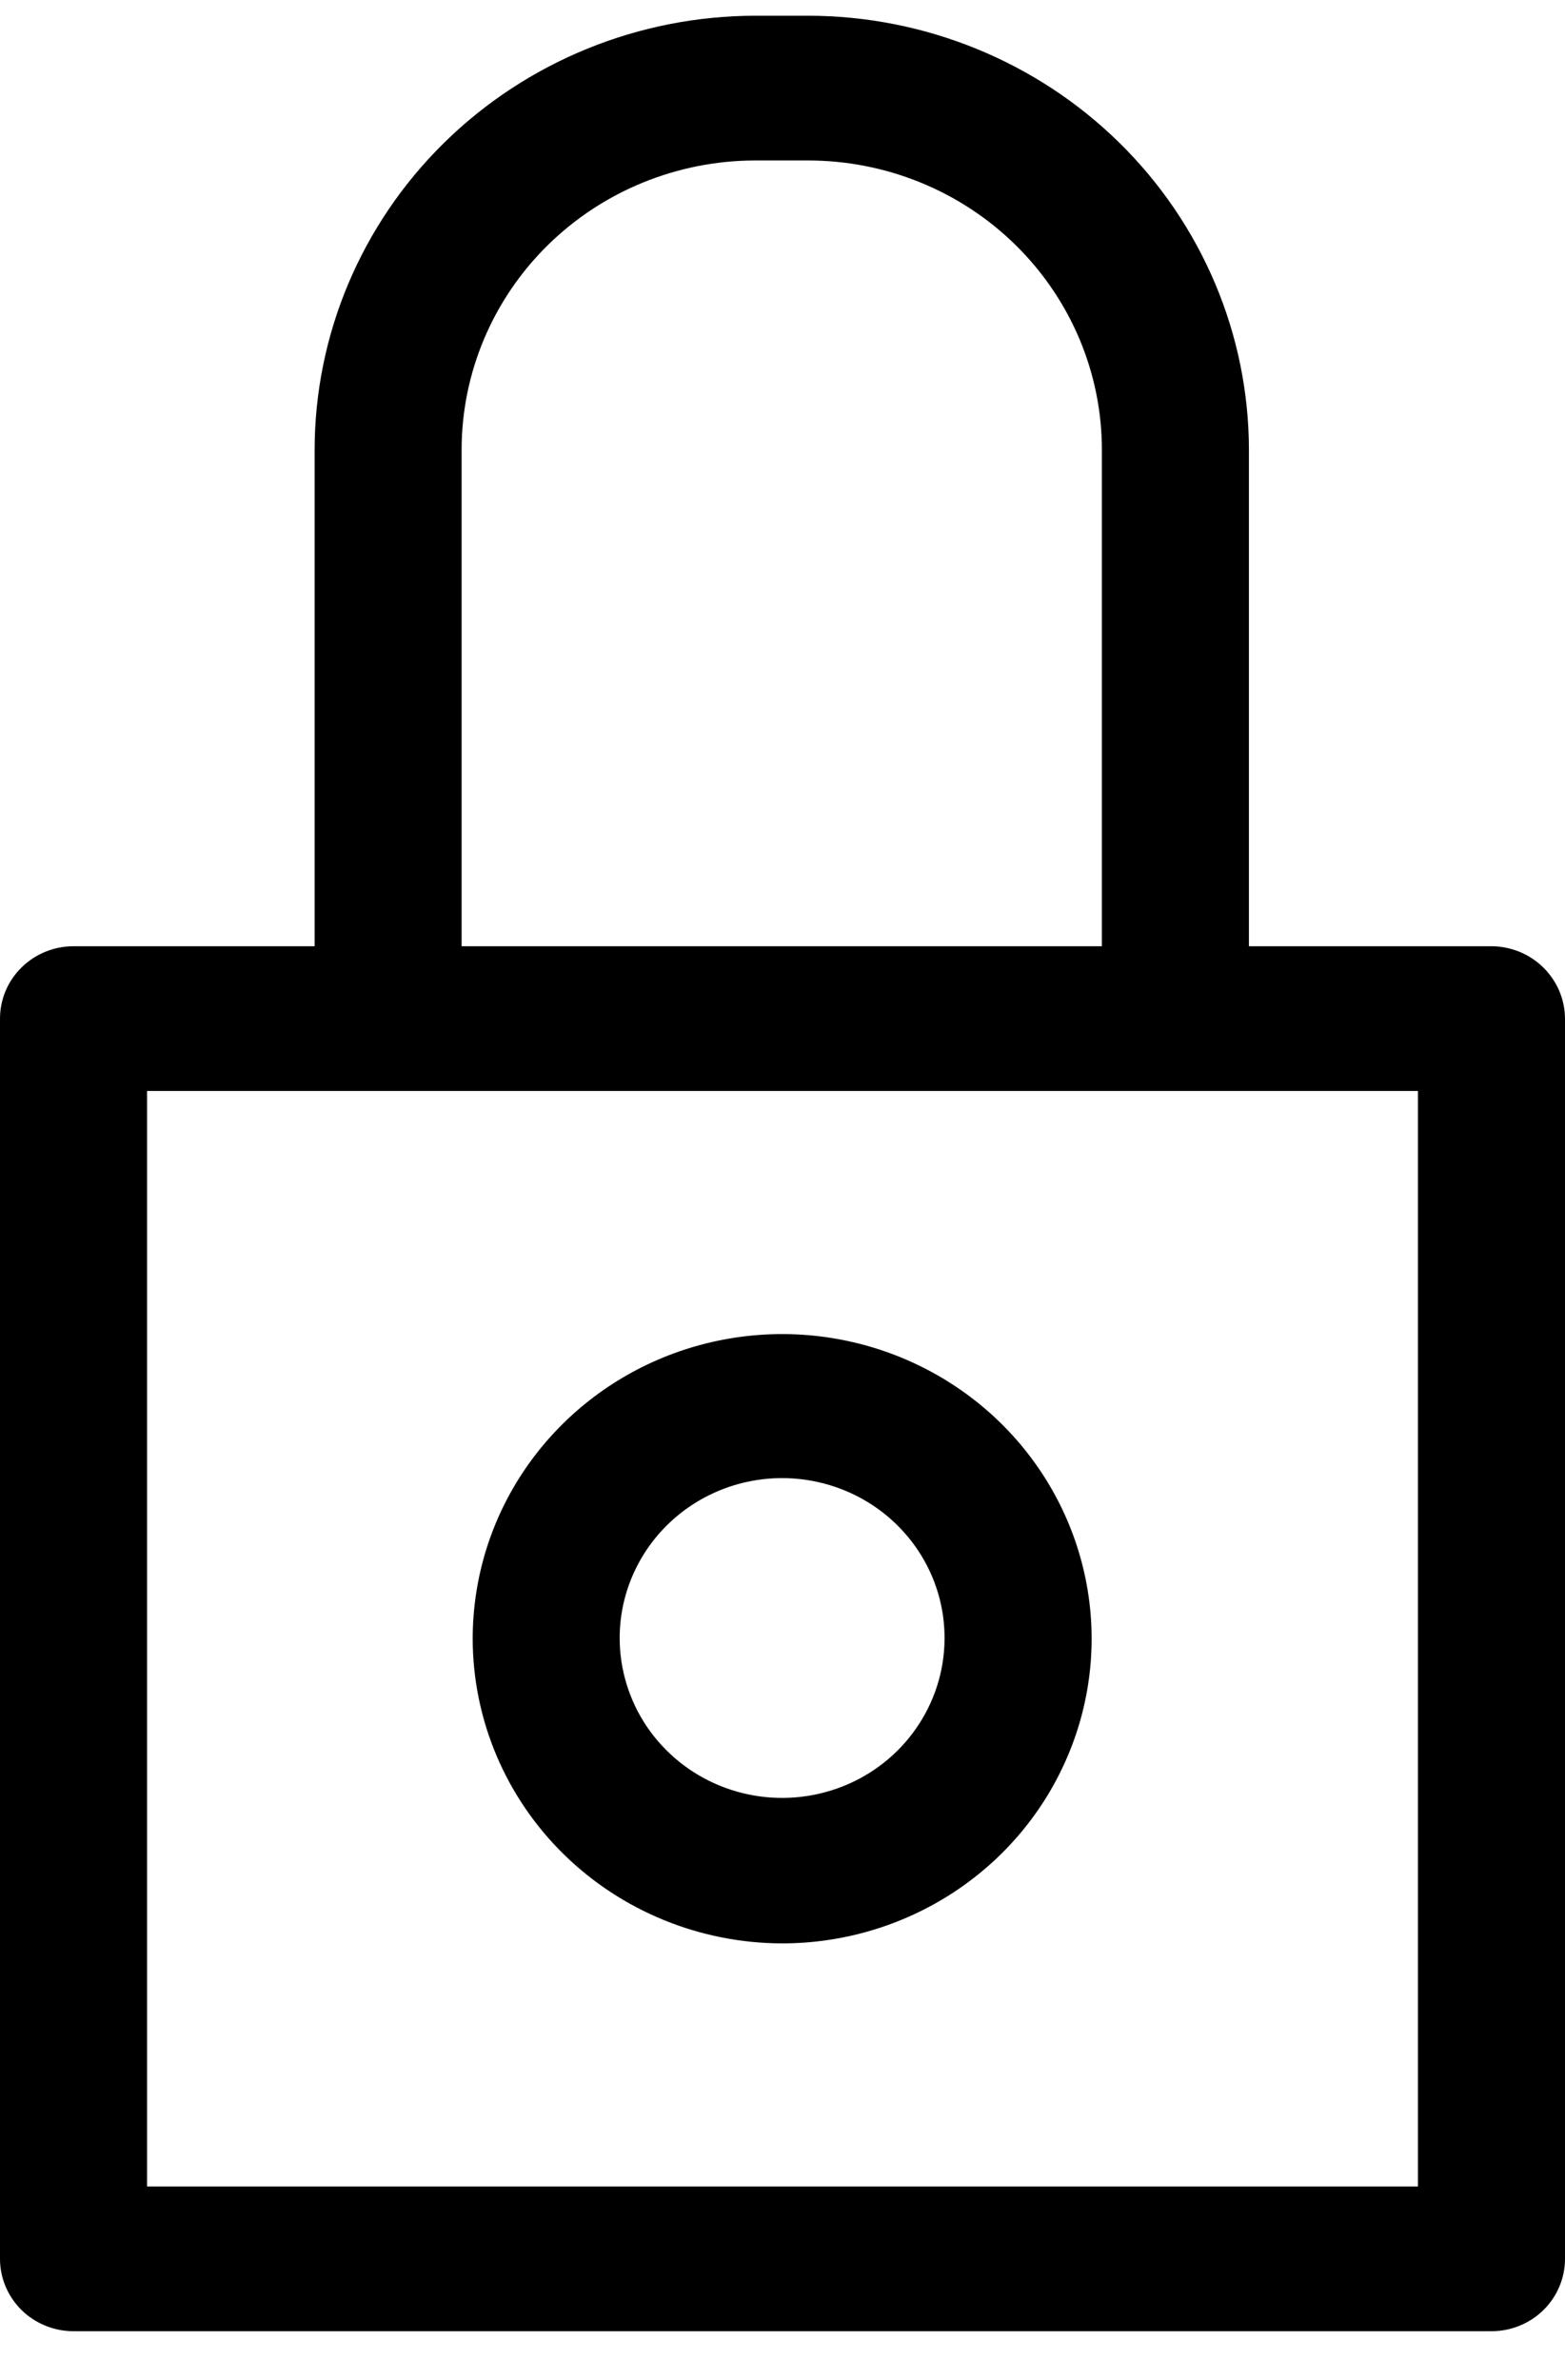 <svg width="25" height="38" viewBox="0 0 25 38" fill="none" xmlns="http://www.w3.org/2000/svg">
<path d="M23.814 15.108H19.951V7.183C19.949 5.345 19.206 3.583 17.885 2.283C16.564 0.983 14.773 0.252 12.905 0.251H12.071C10.203 0.252 8.412 0.983 7.091 2.283C5.77 3.583 5.027 5.345 5.026 7.183V15.108H1.174C0.863 15.108 0.564 15.23 0.344 15.447C0.124 15.663 0 15.957 0 16.264V36.066C0 36.372 0.124 36.666 0.344 36.883C0.564 37.099 0.863 37.221 1.174 37.221H23.826C24.137 37.221 24.436 37.099 24.656 36.883C24.876 36.666 25 36.372 25 36.066V16.264C24.999 16.111 24.968 15.96 24.908 15.82C24.848 15.679 24.76 15.552 24.65 15.444C24.54 15.337 24.41 15.252 24.266 15.194C24.123 15.137 23.969 15.107 23.814 15.108ZM7.374 7.183C7.374 5.957 7.869 4.782 8.75 3.915C9.631 3.048 10.826 2.562 12.071 2.562H12.905C14.151 2.562 15.346 3.048 16.226 3.915C17.107 4.782 17.602 5.957 17.602 7.183V15.108H7.374V7.183ZM22.64 34.91H2.349V17.419H22.651V34.91H22.64Z" fill="black"/>
<path d="M12.494 31.029C13.472 31.029 14.428 30.743 15.241 30.209C16.054 29.674 16.687 28.915 17.061 28.026C17.436 27.137 17.534 26.159 17.343 25.216C17.152 24.272 16.681 23.406 15.99 22.725C15.298 22.045 14.418 21.582 13.459 21.394C12.5 21.206 11.506 21.303 10.602 21.671C9.699 22.039 8.927 22.663 8.384 23.462C7.84 24.262 7.551 25.203 7.551 26.165C7.553 27.454 8.074 28.69 9.001 29.602C9.927 30.513 11.184 31.026 12.494 31.029ZM12.494 23.6C13.007 23.6 13.509 23.75 13.936 24.03C14.363 24.311 14.695 24.709 14.892 25.176C15.088 25.642 15.139 26.156 15.039 26.651C14.939 27.146 14.692 27.601 14.329 27.959C13.966 28.316 13.504 28.559 13 28.657C12.497 28.756 11.975 28.705 11.501 28.512C11.027 28.319 10.621 27.991 10.336 27.572C10.051 27.152 9.899 26.658 9.899 26.153C9.899 25.476 10.173 24.827 10.659 24.348C11.146 23.869 11.806 23.6 12.494 23.6Z" fill="black"/>
</svg>
